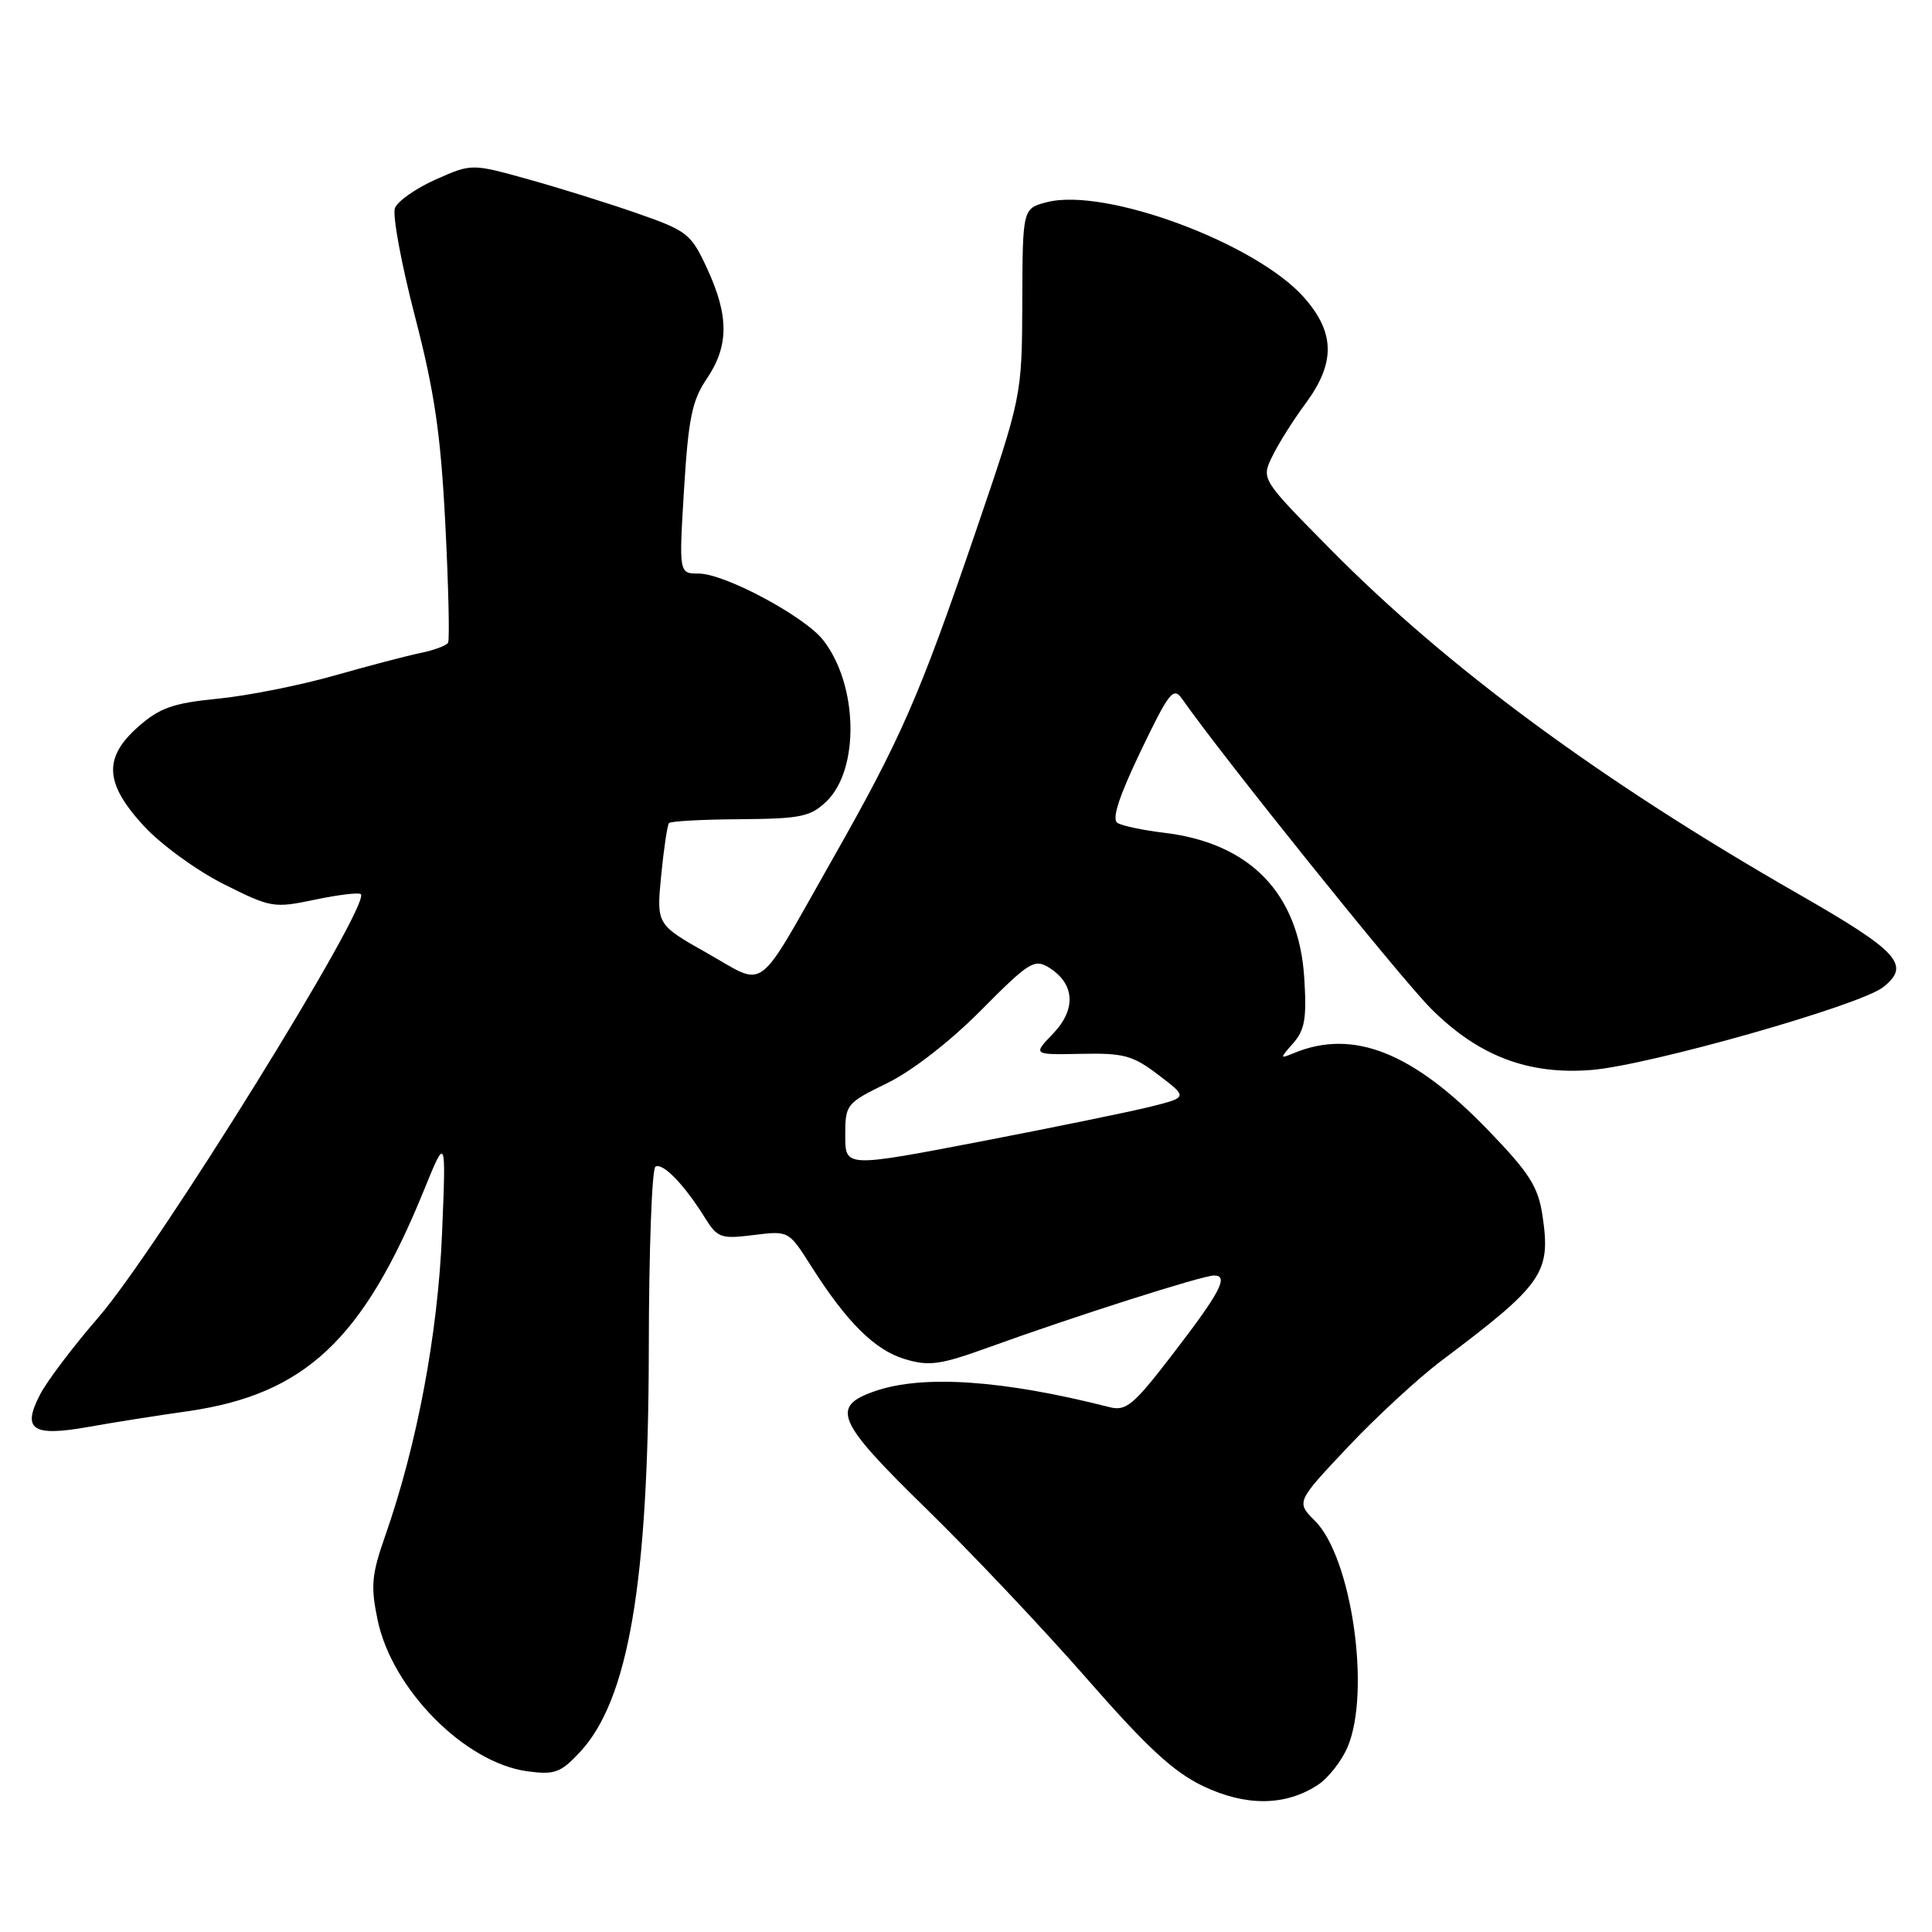 <?xml version="1.0" encoding="UTF-8" standalone="no"?>
<!DOCTYPE svg PUBLIC "-//W3C//DTD SVG 1.1//EN" "http://www.w3.org/Graphics/SVG/1.1/DTD/svg11.dtd" >
<svg xmlns="http://www.w3.org/2000/svg" xmlns:xlink="http://www.w3.org/1999/xlink" version="1.1" viewBox="0 0 256 256">
 <g >
 <path fill="currentColor"
d=" M 174.62 236.51 C 176.02 235.59 177.80 233.32 178.58 231.45 C 181.66 224.10 179.09 206.37 174.25 201.53 C 171.74 199.02 171.74 199.02 178.58 191.76 C 182.34 187.77 187.91 182.63 190.96 180.33 C 204.50 170.15 205.52 168.69 204.39 161.09 C 203.81 157.22 202.68 155.45 197.17 149.74 C 187.25 139.45 179.33 136.30 171.50 139.52 C 169.54 140.32 169.54 140.30 171.37 138.21 C 172.90 136.47 173.16 134.89 172.82 129.56 C 172.11 118.37 165.64 111.69 154.20 110.34 C 151.45 110.01 148.69 109.43 148.07 109.04 C 147.29 108.56 148.25 105.59 151.14 99.55 C 154.95 91.62 155.49 90.95 156.66 92.64 C 161.80 100.02 185.46 129.47 189.59 133.62 C 195.85 139.90 202.46 142.44 210.85 141.78 C 218.46 141.17 246.43 133.24 249.52 130.81 C 253.24 127.88 251.62 126.09 238.26 118.44 C 212.12 103.45 191.78 88.47 176.31 72.80 C 167.12 63.50 167.12 63.50 168.57 60.50 C 169.36 58.85 171.34 55.70 172.97 53.50 C 176.96 48.11 176.92 44.12 172.83 39.46 C 166.49 32.24 146.44 24.79 138.72 26.79 C 135.50 27.63 135.50 27.63 135.46 40.06 C 135.41 52.50 135.41 52.50 129.22 70.64 C 121.77 92.41 119.39 97.86 110.19 114.06 C 99.98 132.05 101.67 130.79 93.71 126.30 C 86.98 122.50 86.98 122.50 87.61 116.00 C 87.96 112.42 88.43 109.30 88.65 109.06 C 88.87 108.81 93.12 108.58 98.09 108.55 C 106.10 108.49 107.39 108.22 109.51 106.19 C 113.94 101.92 113.70 90.71 109.06 84.80 C 106.58 81.65 96.01 76.00 92.59 76.00 C 89.96 76.00 89.96 76.00 90.64 64.81 C 91.22 55.41 91.70 53.06 93.66 50.17 C 96.59 45.85 96.60 41.86 93.71 35.61 C 91.57 30.97 91.08 30.59 84.47 28.28 C 80.64 26.94 74.12 24.91 70.00 23.76 C 62.50 21.67 62.50 21.67 57.74 23.78 C 55.12 24.95 52.69 26.65 52.33 27.57 C 51.98 28.49 53.17 34.93 54.97 41.87 C 57.59 51.97 58.40 57.51 59.01 69.50 C 59.43 77.75 59.59 84.80 59.37 85.17 C 59.16 85.54 57.52 86.15 55.74 86.52 C 53.96 86.88 48.79 88.24 44.25 89.53 C 39.72 90.82 32.80 92.19 28.88 92.58 C 22.96 93.16 21.17 93.79 18.37 96.25 C 13.66 100.39 13.84 103.78 19.07 109.46 C 21.31 111.89 26.06 115.35 29.62 117.14 C 35.90 120.29 36.27 120.36 41.73 119.21 C 44.83 118.56 47.57 118.23 47.81 118.48 C 49.19 119.85 20.81 165.60 13.02 174.58 C 9.72 178.39 6.25 182.97 5.32 184.76 C 2.88 189.44 4.27 190.39 11.62 189.09 C 14.85 188.51 20.80 187.57 24.83 187.00 C 40.36 184.79 48.10 177.55 56.18 157.70 C 59.11 150.50 59.11 150.50 58.57 163.50 C 58.01 176.83 55.26 191.46 51.05 203.48 C 49.24 208.64 49.10 210.16 50.03 214.63 C 51.94 223.84 61.60 233.60 69.91 234.71 C 73.48 235.19 74.29 234.90 76.82 232.19 C 83.27 225.29 85.92 209.80 85.97 178.81 C 85.98 165.78 86.38 154.88 86.85 154.59 C 87.80 154.00 90.69 156.98 93.41 161.37 C 95.07 164.03 95.53 164.19 99.85 163.65 C 104.50 163.07 104.50 163.07 107.47 167.75 C 112.20 175.21 115.91 178.89 119.90 180.09 C 123.13 181.06 124.59 180.85 131.06 178.51 C 142.33 174.43 159.33 169.01 160.86 169.01 C 162.88 169.00 161.70 171.24 155.26 179.60 C 150.17 186.22 149.21 187.01 147.00 186.45 C 132.97 182.87 122.35 182.14 116.01 184.31 C 109.99 186.37 110.80 188.26 122.69 199.87 C 128.68 205.72 138.25 215.84 143.96 222.37 C 151.95 231.52 155.50 234.80 159.42 236.67 C 165.11 239.38 170.33 239.32 174.62 236.51 Z  M 112.00 150.46 C 112.00 146.32 112.12 146.18 117.58 143.51 C 120.89 141.89 125.94 137.96 130.02 133.84 C 136.32 127.48 137.06 127.02 138.98 128.20 C 142.42 130.33 142.64 133.72 139.55 136.95 C 136.84 139.77 136.84 139.77 143.25 139.64 C 148.91 139.52 150.10 139.84 153.52 142.45 C 157.39 145.40 157.39 145.40 152.45 146.64 C 149.73 147.32 139.51 149.41 129.75 151.29 C 112.00 154.69 112.00 154.69 112.00 150.46 Z "/>
</g>
</svg>